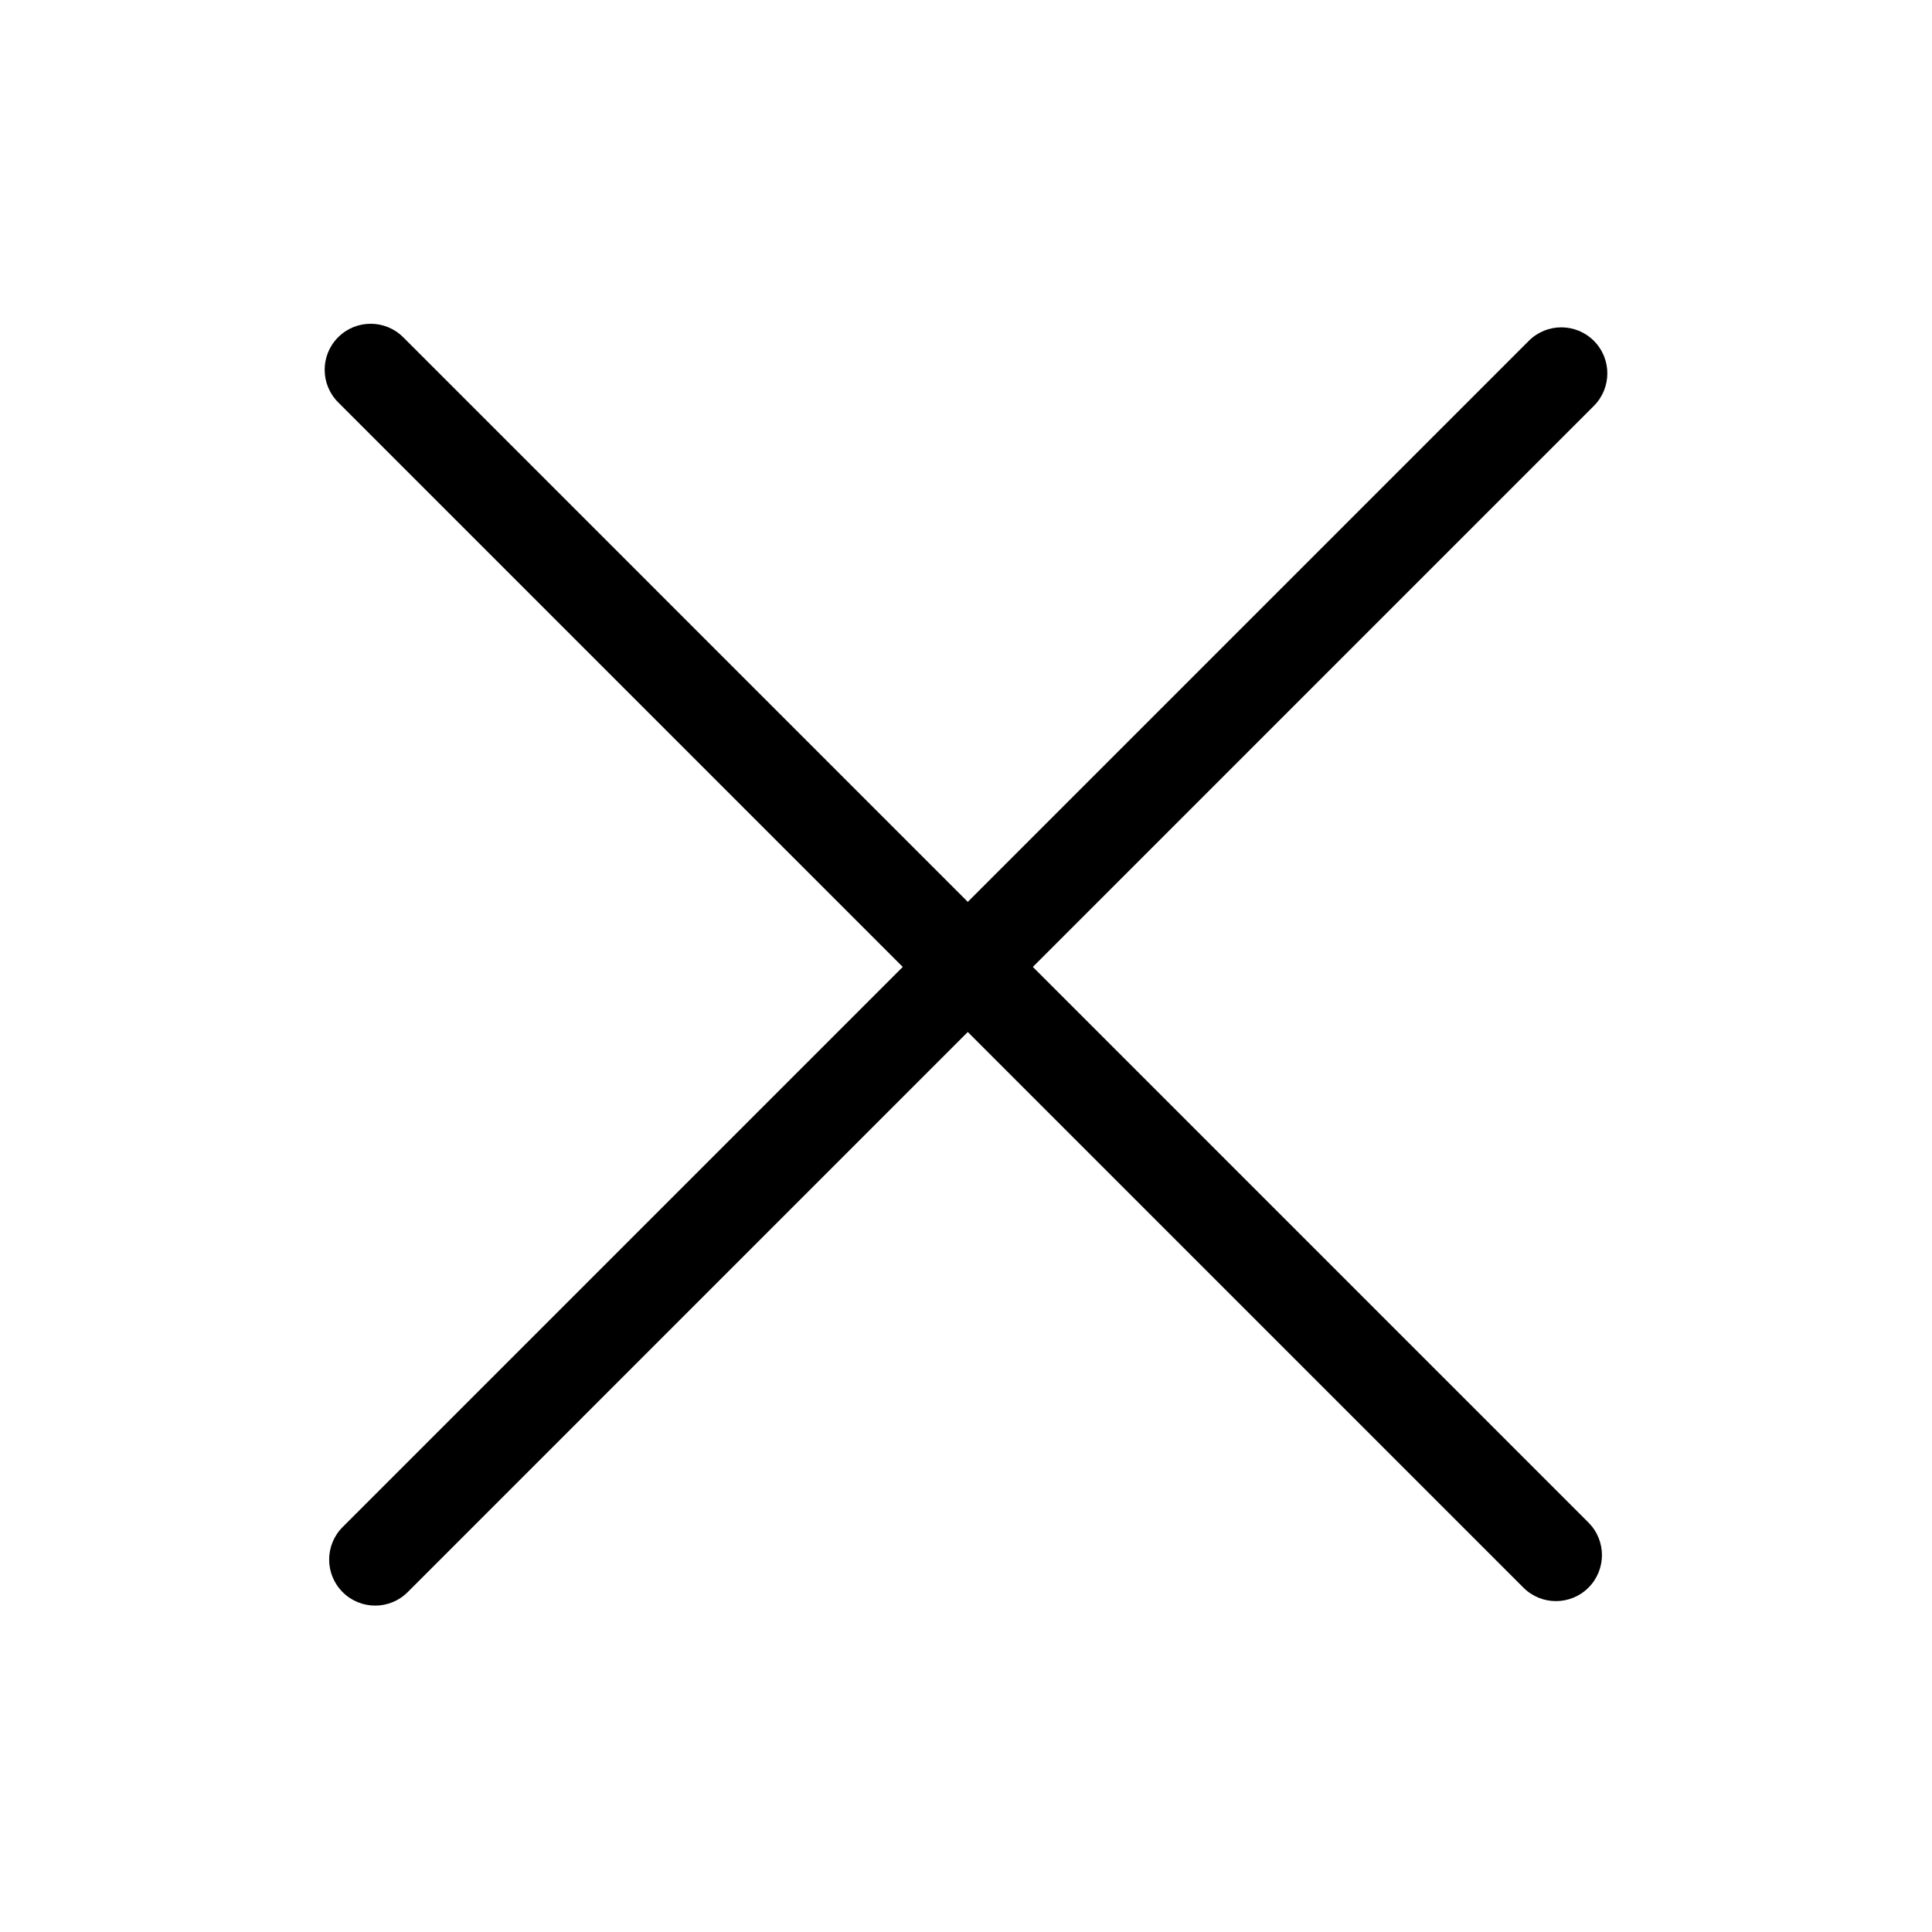 <?xml version="1.0" standalone="no"?><!DOCTYPE svg PUBLIC "-//W3C//DTD SVG 1.1//EN" "http://www.w3.org/Graphics/SVG/1.1/DTD/svg11.dtd"><svg t="1739782167399" class="icon" viewBox="0 0 1024 1024" version="1.1" xmlns="http://www.w3.org/2000/svg" p-id="2350" xmlns:xlink="http://www.w3.org/1999/xlink" width="200" height="200"><path d="M198.843 851.002c-6.255 0-12.479-2.381-17.242-7.145-9.526-9.526-9.526-24.957 0-34.483l628.694-628.725c9.526-9.526 24.957-9.526 34.483 0 9.526 9.526 9.526 24.957 0 34.483L216.084 843.857C211.322 848.62 205.098 851.002 198.843 851.002z" p-id="2351"></path><path d="M824.679 848.622c-6.255 0-12.479-2.381-17.242-7.145L179.222 213.23c-9.526-9.526-9.526-24.957 0-34.483 9.526-9.526 24.957-9.526 34.483 0l628.216 628.248c9.526 9.526 9.526 24.957 0 34.483C837.158 846.24 830.934 848.622 824.679 848.622z" p-id="2352"></path></svg>